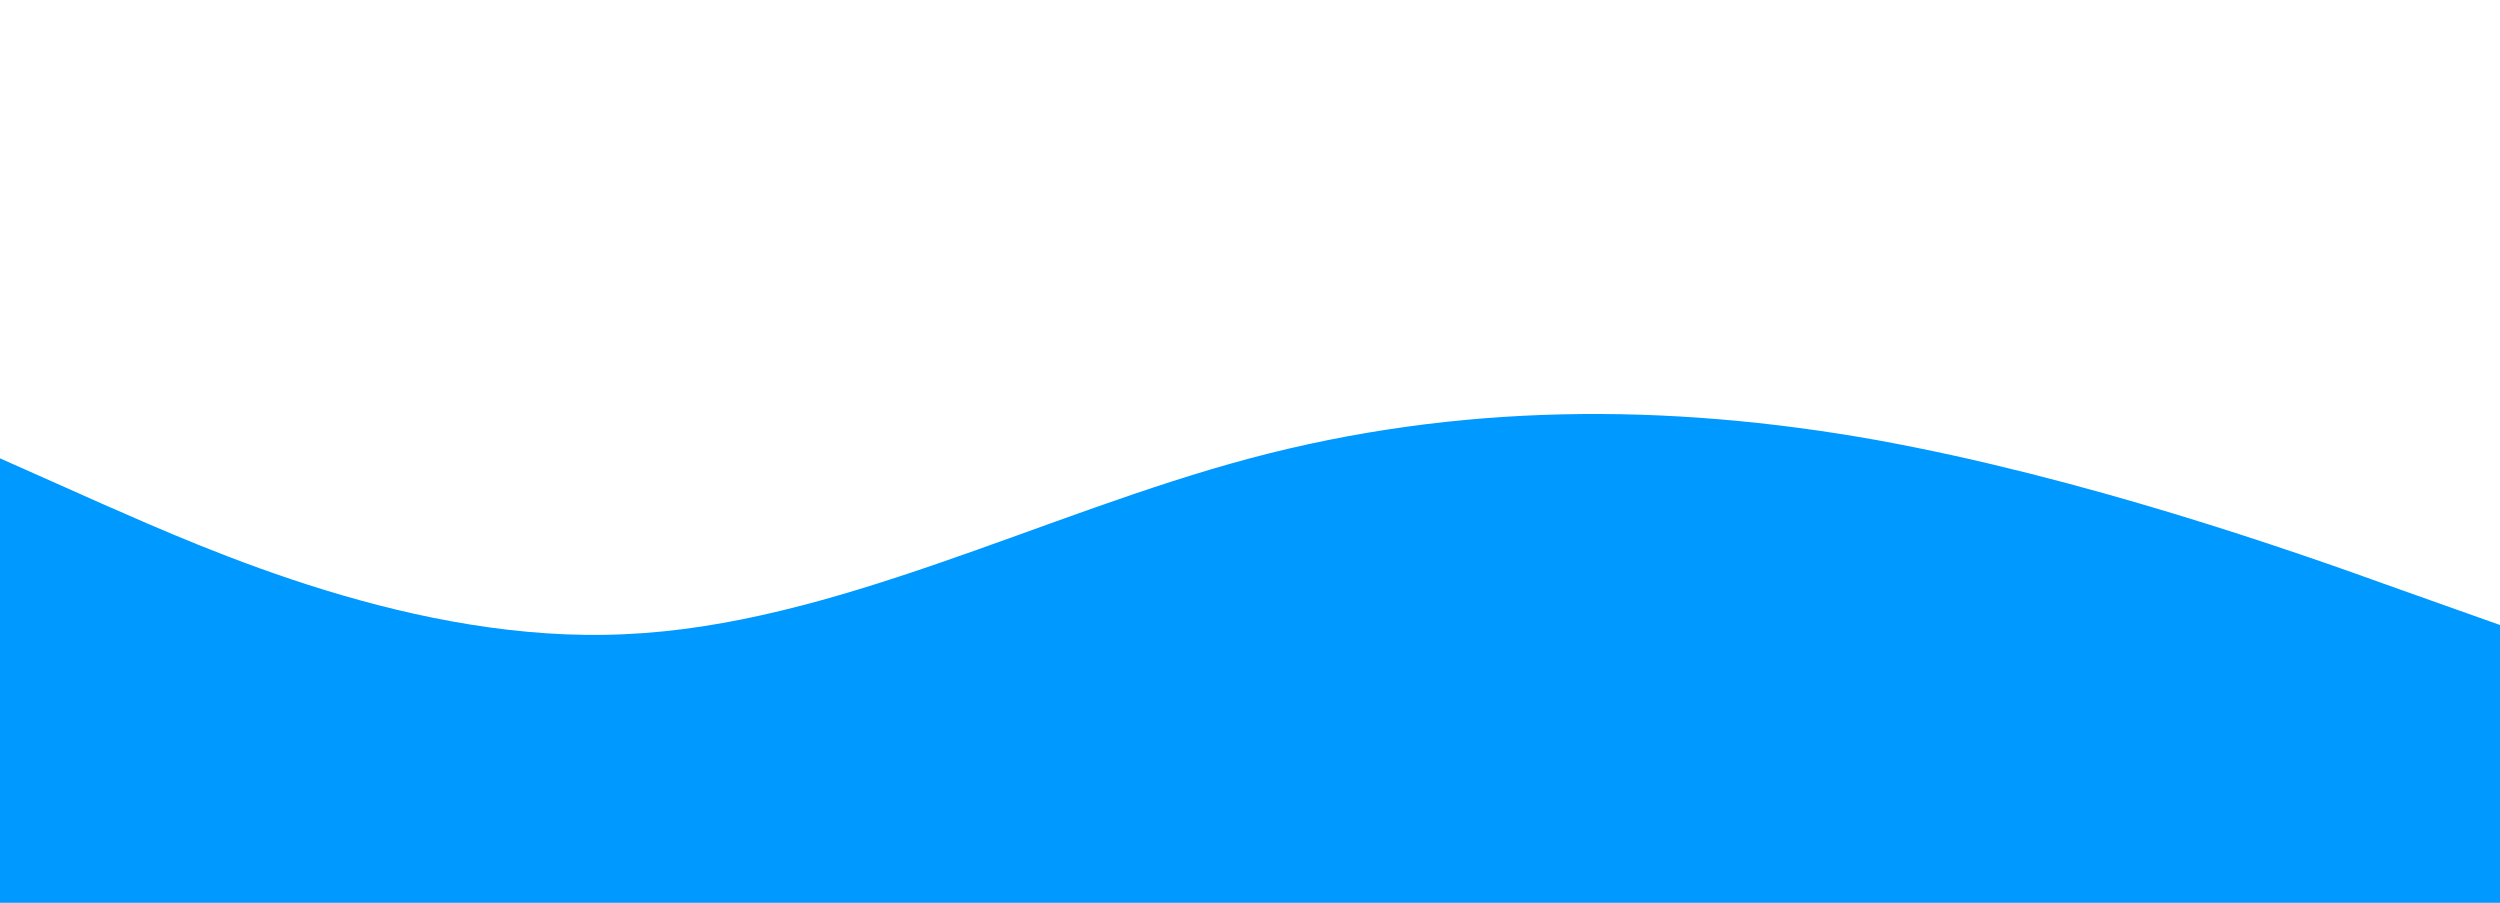 <?xml version="1.0" standalone="no"?>
<svg xmlns="http://www.w3.org/2000/svg" viewBox="0 -200 1440 520">
  <path fill="#0099ff" fill-opacity="1" d="M0,64L60,90.7C120,117,240,171,360,165.3C480,160,600,96,720,64C840,32,960,32,1080,53.3C1200,75,1320,117,1380,138.7L1440,160L1440,320L1380,320C1320,320,1200,320,1080,320C960,320,840,320,720,320C600,320,480,320,360,320C240,320,120,320,60,320L0,320Z"></path>
</svg>